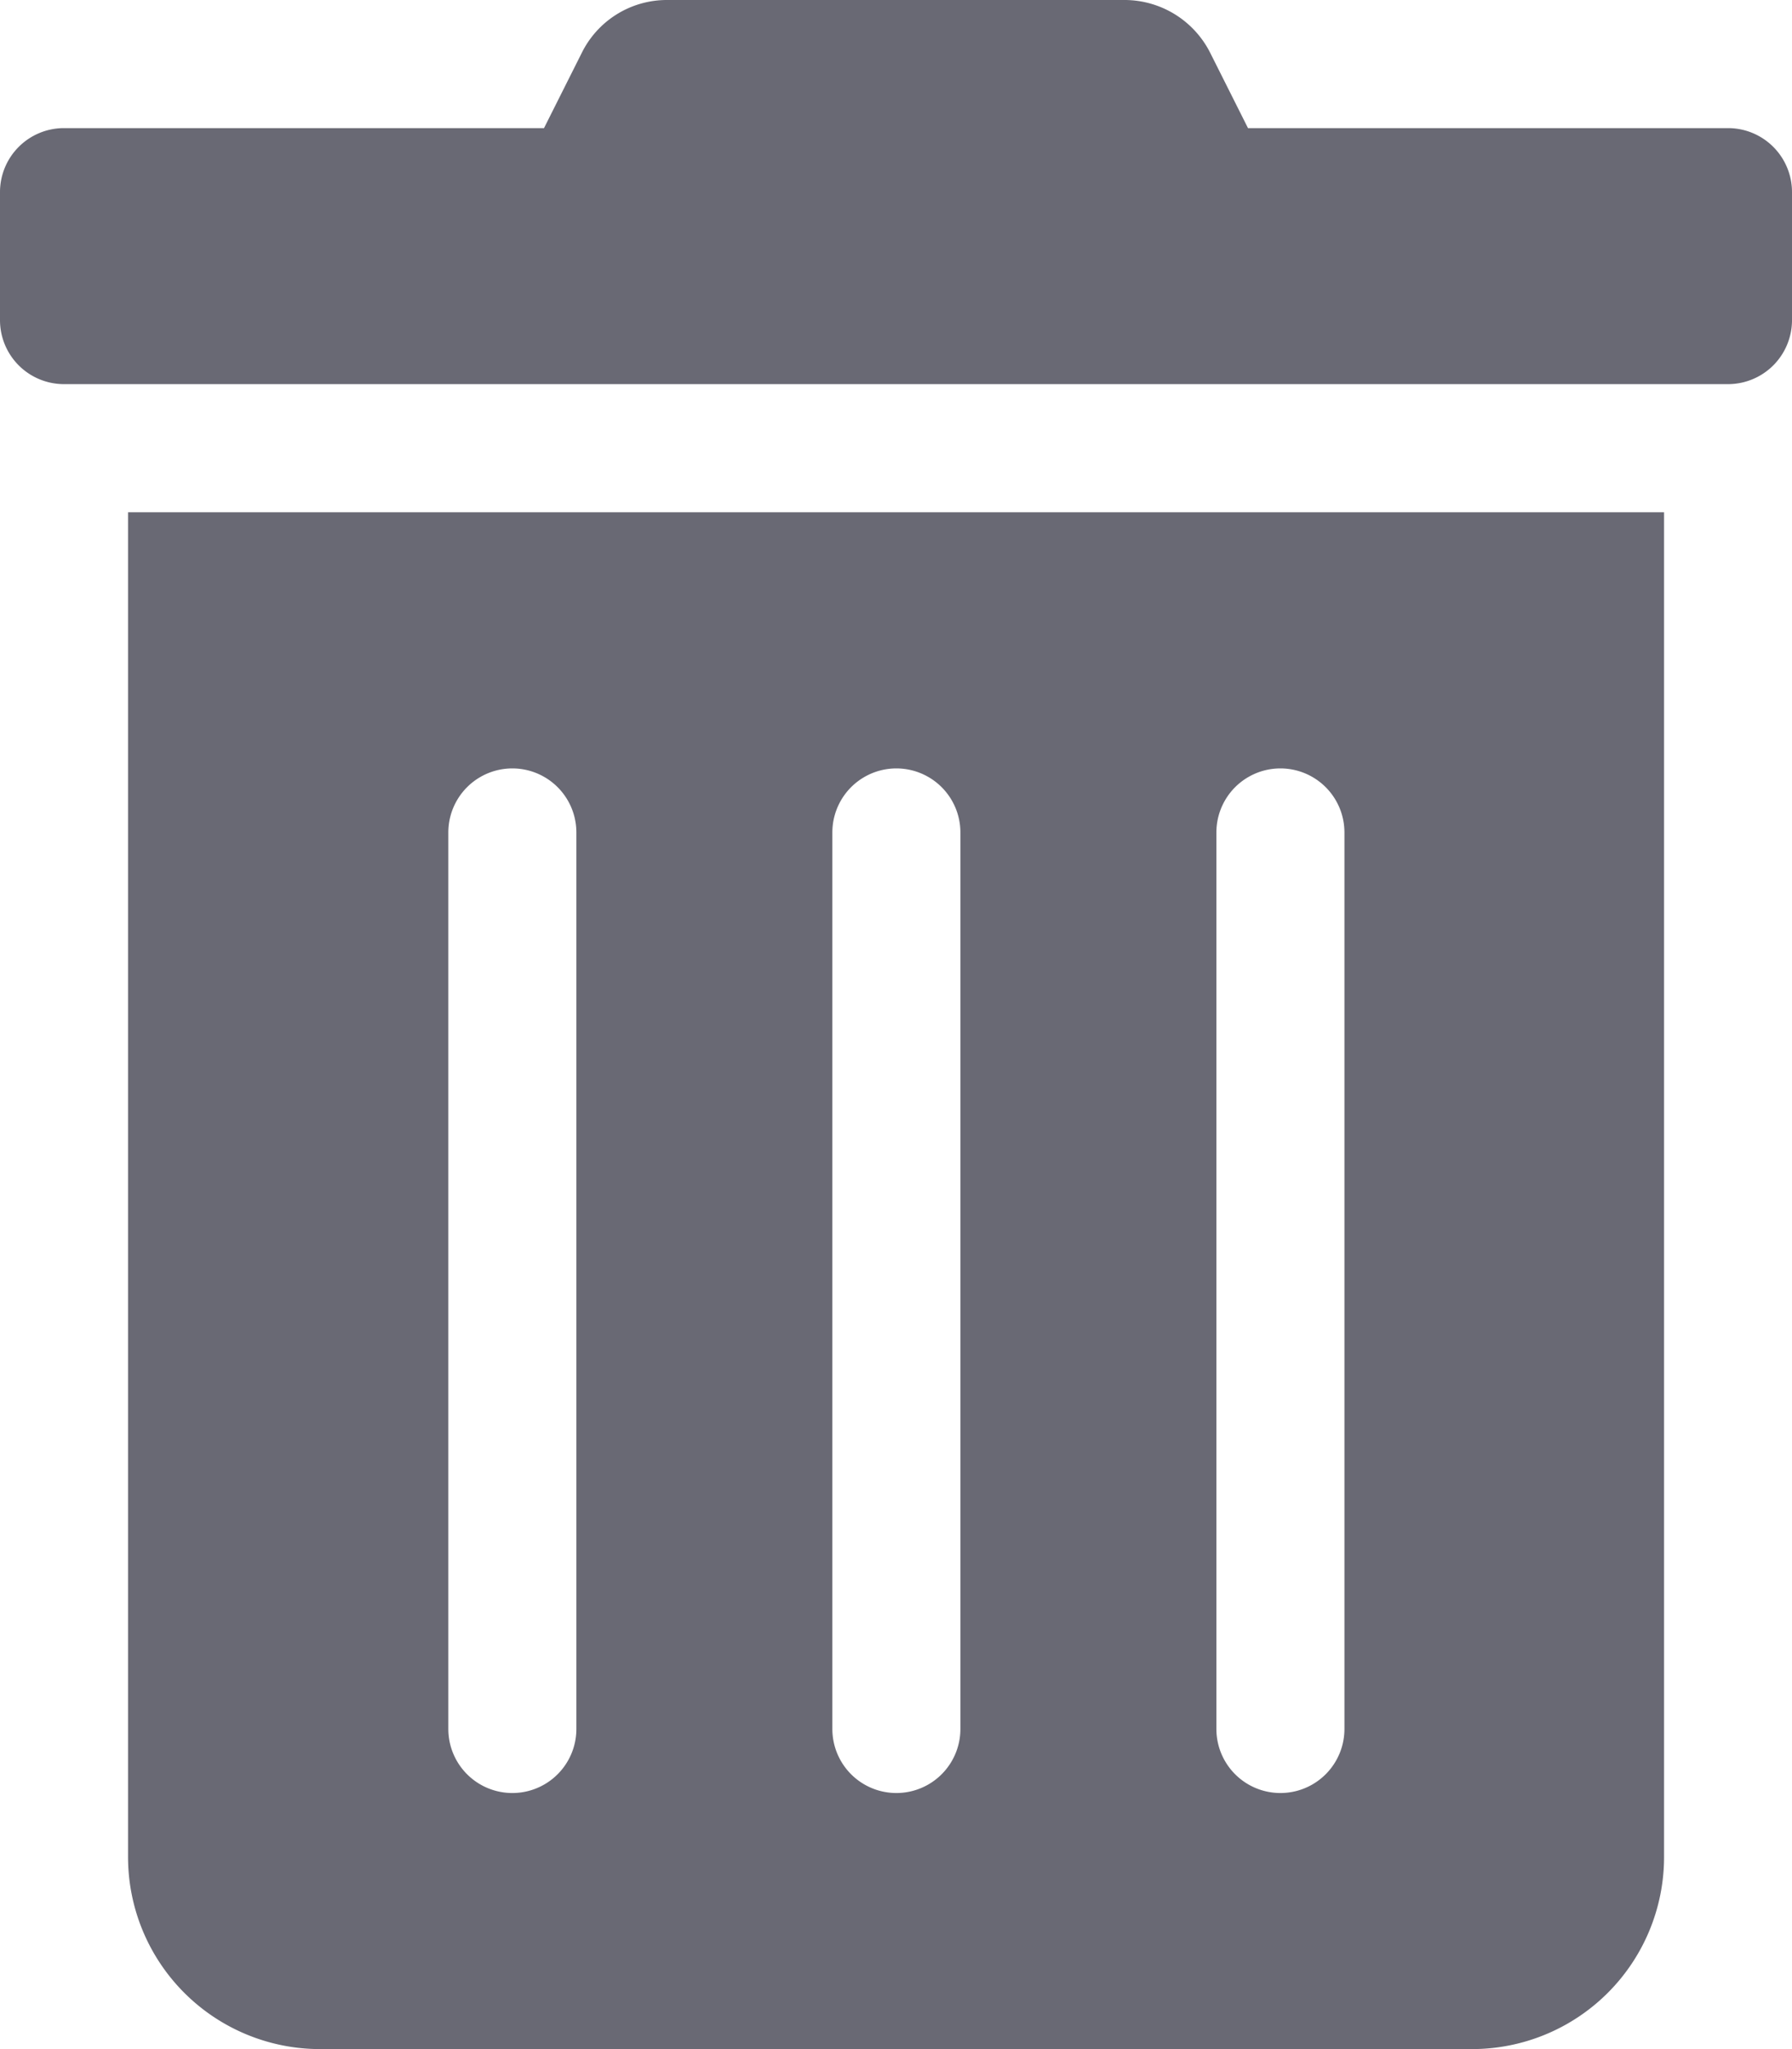 <svg xmlns="http://www.w3.org/2000/svg" width="16.5" height="18.857" viewBox="0 0 16.5 18.857">
  <path id="Icon_awesome-trash-alt" data-name="Icon awesome-trash-alt" d="M1.179,17.089a1.768,1.768,0,0,0,1.768,1.768H13.554a1.768,1.768,0,0,0,1.768-1.768V4.714H1.179ZM11.2,7.661a.589.589,0,1,1,1.179,0v8.25a.589.589,0,0,1-1.179,0Zm-3.536,0a.589.589,0,0,1,1.179,0v8.25a.589.589,0,0,1-1.179,0Zm-3.536,0a.589.589,0,1,1,1.179,0v8.25a.589.589,0,0,1-1.179,0ZM15.911,1.179h-4.42L11.145.49A.884.884,0,0,0,10.353,0H6.143a.874.874,0,0,0-.788.49l-.346.689H.589A.589.589,0,0,0,0,1.768V2.946a.589.589,0,0,0,.589.589H15.911a.589.589,0,0,0,.589-.589V1.768A.589.589,0,0,0,15.911,1.179Z" transform="translate(0 0)" fill="#696974"/>
</svg>
